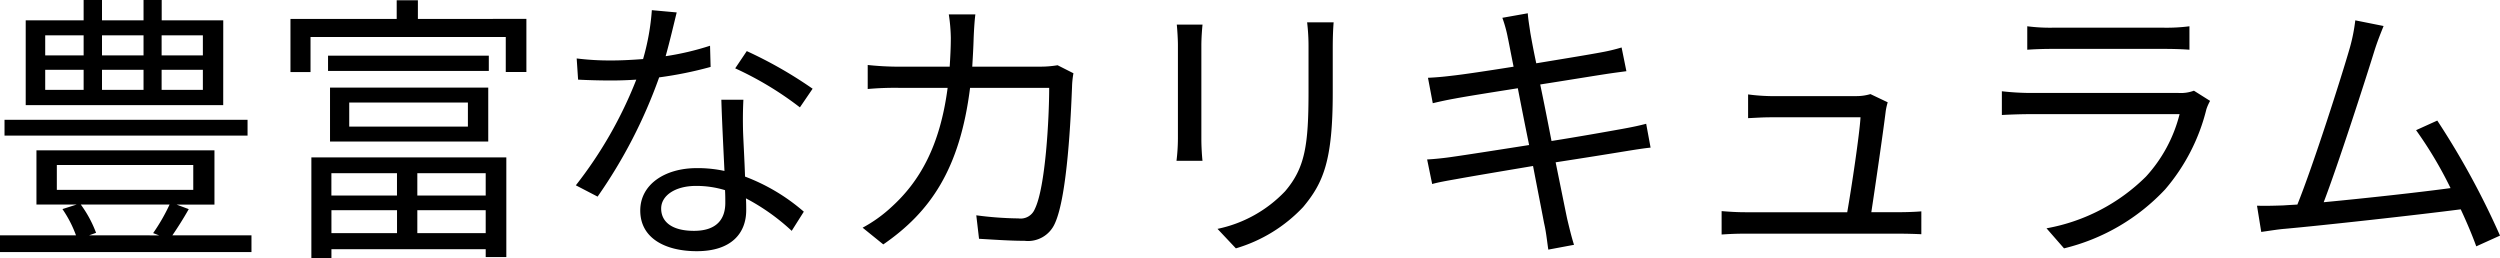<svg xmlns="http://www.w3.org/2000/svg" width="247.744" height="25.592" viewBox="0 0 247.744 25.592">
  <path id="パス_43" data-name="パス 43" d="M21.672-17.976H17.584v-1.988h4.088Zm0,3.416H17.584v-1.988h4.088ZM6.048-16.548H9.856v1.988H6.048Zm0-3.416H9.856v1.988H6.048Zm9.744,3.416v1.988H11.676v-1.988Zm0-3.416v1.988H11.676v-1.988Zm7.9-1.484h-6.1v-2.016H15.792v2.016H11.676v-2.016H9.856v2.016H4.116v8.4H23.688ZM26.1-11.592H2.016v1.568H26.1Zm-7.728,8.4A18.581,18.581,0,0,1,16.744-.364l.588.224H10.388l.7-.252a11.574,11.574,0,0,0-1.512-2.8ZM7.2-7.112H20.72v2.464H7.2ZM18.648-.14c.5-.728,1.092-1.652,1.624-2.6l-1.2-.448H22.82V-8.568H5.18v5.376H9.156l-1.4.448A11.511,11.511,0,0,1,9.1-.14H1.568V1.512h24.92V-.14ZM40.908-6.3v2.212h-6.5V-6.3ZM49.7-4.088H42.924V-6.3H49.7ZM42.924-.364V-2.632H49.7V-.364ZM34.412-2.632h6.5V-.364h-6.5Zm-1.988,4.76h1.988v-.9H49.7v.784h2.044V-7.868H32.424ZM50.008-17.948H34.076v1.512H50.008ZM36.176-13.3h11.76v2.38H36.176ZM49.952-9.436v-5.348H34.272v5.348ZM42.98-21.588v-1.848h-2.1v1.848H30.352v5.264H32.34V-19.8H51.688v3.472h2.044v-5.264Zm25.648-.644-2.464-.224a23.227,23.227,0,0,1-.868,4.844c-1.092.084-2.156.14-3.164.14a26.412,26.412,0,0,1-3.416-.2l.14,2.1c1.064.056,2.24.084,3.276.084.812,0,1.652-.028,2.492-.084A41.435,41.435,0,0,1,58.632-5.1l2.156,1.12a49.523,49.523,0,0,0,6.1-11.816,37.973,37.973,0,0,0,5.1-1.036l-.056-2.1a27.06,27.06,0,0,1-4.4,1.036C67.984-19.516,68.376-21.224,68.628-22.232ZM67.088-2.8c0-1.288,1.4-2.24,3.444-2.24a9.708,9.708,0,0,1,2.884.42c.028.476.028.9.028,1.26,0,1.54-.784,2.772-3.108,2.772C68.152-.588,67.088-1.484,67.088-2.8Zm8.148-10.78H73.052c.056,1.988.2,4.76.308,7.056a12.5,12.5,0,0,0-2.744-.28c-3.164,0-5.6,1.624-5.6,4.2,0,2.772,2.52,4.032,5.6,4.032,3.472,0,4.9-1.82,4.9-4.06,0-.336,0-.728-.028-1.176a20.929,20.929,0,0,1,4.536,3.22l1.2-1.9A19.21,19.21,0,0,0,75.4-5.964c-.056-1.736-.168-3.556-.2-4.592C75.18-11.564,75.18-12.432,75.236-13.58Zm5.6.756,1.26-1.848A42.294,42.294,0,0,0,75.572-18.4l-1.148,1.708A32.788,32.788,0,0,1,80.836-12.824Zm17.388-9.212H95.592a16.974,16.974,0,0,1,.2,2.324c0,1.008-.056,1.96-.112,2.856H90.748a29.305,29.305,0,0,1-3.192-.168v2.38a29.878,29.878,0,0,1,3.22-.112h4.7c-.756,5.768-2.772,9.268-5.544,11.788A13.8,13.8,0,0,1,87.052-.9L89.1.756c4.676-3.22,7.588-7.476,8.6-15.512h7.84c0,3-.364,9.884-1.428,12.012a1.516,1.516,0,0,1-1.624.924,34.066,34.066,0,0,1-4.172-.308L98.588.2c1.456.084,3.08.2,4.508.2a2.906,2.906,0,0,0,3-1.708c1.26-2.688,1.6-10.836,1.708-13.524a8.758,8.758,0,0,1,.14-1.372L106.372-17a10.091,10.091,0,0,1-1.792.14H97.916c.056-.924.112-1.876.14-2.884C98.084-20.412,98.14-21.392,98.224-22.036Zm35.5.784H131.1a20.088,20.088,0,0,1,.14,2.436v4.424c0,5.292-.336,7.56-2.324,9.884A12.836,12.836,0,0,1,122.22-.784l1.82,1.932A14.955,14.955,0,0,0,130.7-2.94c2.016-2.408,2.94-4.62,2.94-11.34v-4.536C133.644-19.768,133.672-20.552,133.728-21.252Zm-12.992.224h-2.548c.056.532.112,1.512.112,2.016v9.324a18.351,18.351,0,0,1-.14,2.156h2.576c-.056-.5-.112-1.428-.112-2.128v-9.352C120.624-19.684,120.68-20.5,120.736-21.028Zm30.24,1.232c.084.336.28,1.428.588,2.94-2.632.42-5.068.784-6.16.9-.9.112-1.624.168-2.324.2l.476,2.52c.84-.2,1.484-.336,2.268-.476,1.064-.2,3.5-.588,6.16-1.008.336,1.736.728,3.724,1.12,5.628-3.192.5-6.244.98-7.644,1.176-.728.112-1.82.224-2.464.252l.5,2.436c.588-.168,1.372-.308,2.464-.5,1.372-.252,4.368-.756,7.532-1.288.532,2.772.98,5.04,1.092,5.656.2.84.28,1.68.42,2.632l2.548-.476c-.252-.784-.476-1.736-.672-2.548-.14-.644-.588-2.884-1.148-5.628,2.744-.42,5.348-.84,6.888-1.092,1.036-.168,1.932-.308,2.52-.364L164.7-11.2c-.616.168-1.4.336-2.492.532-1.4.252-4.06.728-6.888,1.176-.364-1.876-.756-3.864-1.12-5.6,2.688-.42,5.236-.84,6.524-1.036.728-.112,1.6-.224,2.016-.28l-.476-2.352a17.562,17.562,0,0,1-1.988.476c-1.176.224-3.752.644-6.468,1.092-.336-1.568-.532-2.716-.588-3.024-.084-.616-.224-1.4-.252-1.932l-2.52.448A13.118,13.118,0,0,1,150.976-19.8Zm37.66,6.468-1.708-.812a4.807,4.807,0,0,1-1.4.2h-8.512a19.116,19.116,0,0,1-2.212-.168v2.352c.7-.028,1.428-.084,2.24-.084h8.9c-.084,1.6-.9,7.056-1.316,9.408H174.5c-.84,0-1.652-.056-2.324-.112V-.224c.812-.056,1.456-.084,2.324-.084H189.84c.588,0,1.624.028,2.128.056V-2.52c-.588.056-1.6.084-2.212.084h-2.744c.392-2.576,1.2-8.12,1.428-10.024A6.229,6.229,0,0,1,188.636-13.328Zm13.832-7.532v2.324c.756-.056,1.652-.084,2.52-.084h10.976c.952,0,1.9.028,2.576.084V-20.86a17.44,17.44,0,0,1-2.548.14h-11A17.509,17.509,0,0,1,202.468-20.86Zm18.116,7.392-1.6-1.008a3.72,3.72,0,0,1-1.54.224H202.692a26.464,26.464,0,0,1-2.744-.168v2.352c1.008-.056,2.072-.084,2.744-.084H217.56a14.314,14.314,0,0,1-3.332,6.188A18.658,18.658,0,0,1,204.372-.84l1.736,1.988A20.276,20.276,0,0,0,216.132-4.7a19.283,19.283,0,0,0,4.088-7.952A4.9,4.9,0,0,1,220.584-13.468Zm17.192-7.42-2.8-.56a17.616,17.616,0,0,1-.532,2.688c-.784,2.744-3.64,11.7-5.208,15.568-.5.028-.98.056-1.4.084-.812.028-1.764.056-2.6.028l.42,2.6c.812-.112,1.624-.252,2.324-.308,3.752-.336,13.132-1.372,17.444-1.932.644,1.372,1.176,2.66,1.54,3.668l2.352-1.064a78.891,78.891,0,0,0-6.216-11.4l-2.1.952a39.765,39.765,0,0,1,3.416,5.74c-3.08.42-8.456,1.008-12.572,1.4,1.4-3.64,4.172-12.236,4.984-14.868C237.188-19.46,237.5-20.188,237.776-20.888Z" transform="translate(-1.568 23.464)"/>
</svg>
